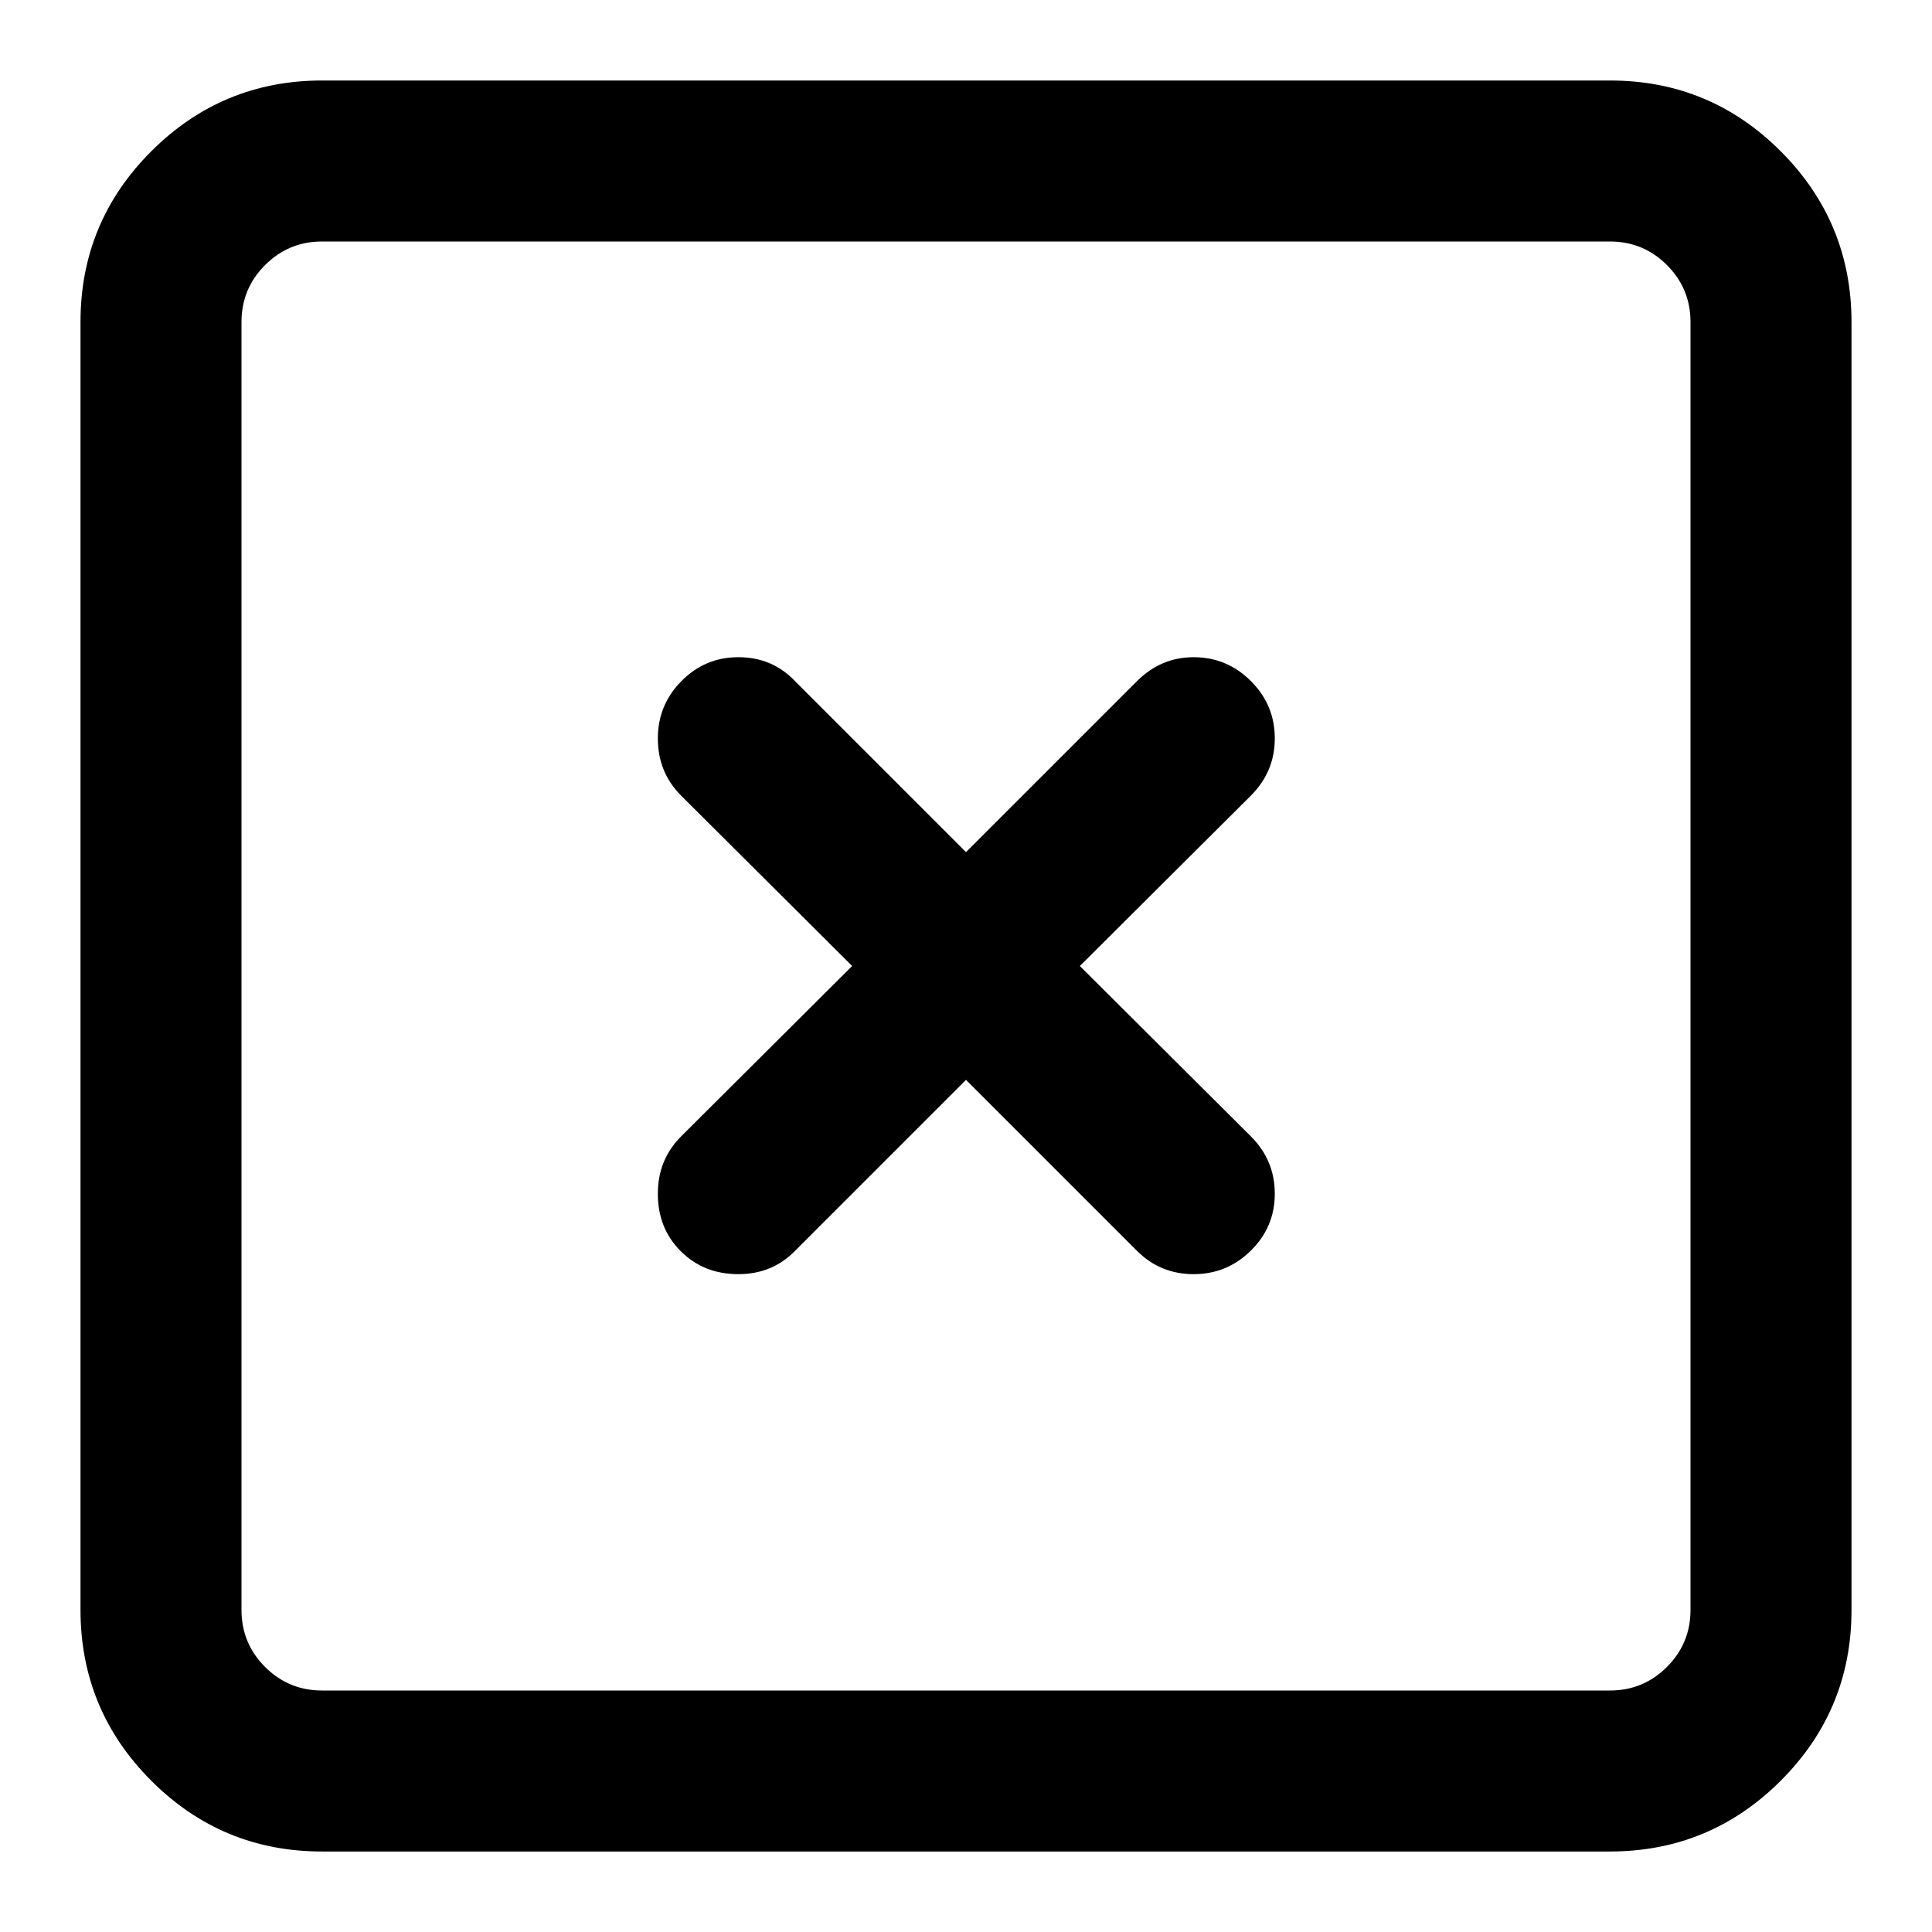 


<svg version="1.1" xmlns="http://www.w3.org/2000/svg" xmlns:xlink="http://www.w3.org/1999/xlink" viewBox="0 0 30 30">
<path d="M5 1.25h20q1.553 0 2.651 1.099t1.099 2.651v20q0 1.553-1.099 2.651t-2.651 1.099h-20q-1.553 0-2.651-1.099t-1.099-2.651v-20q0-1.553 1.099-2.651t2.651-1.099zM25 3.75h-20q-0.518 0-0.884 0.366t-0.366 0.884v20q0 0.518 0.366 0.884t0.884 0.366h20q0.518 0 0.884-0.366t0.366-0.884v-20q0-0.518-0.366-0.884t-0.884-0.366zM18.535 10.205q0.518 0 0.889 0.371t0.371 0.889-0.371 0.889l-2.656 2.646 2.656 2.646q0.371 0.371 0.371 0.889t-0.371 0.884-0.889 0.366-0.879-0.361l-2.656-2.656-2.656 2.656q-0.352 0.361-0.879 0.361-0.537 0-0.894-0.356t-0.356-0.894q0-0.527 0.361-0.889l2.656-2.646-2.656-2.646q-0.361-0.361-0.361-0.889 0-0.518 0.366-0.889t0.884-0.371q0.527 0 0.879 0.371l2.656 2.656 2.656-2.656q0.371-0.371 0.879-0.371z"></path>
</svg>
